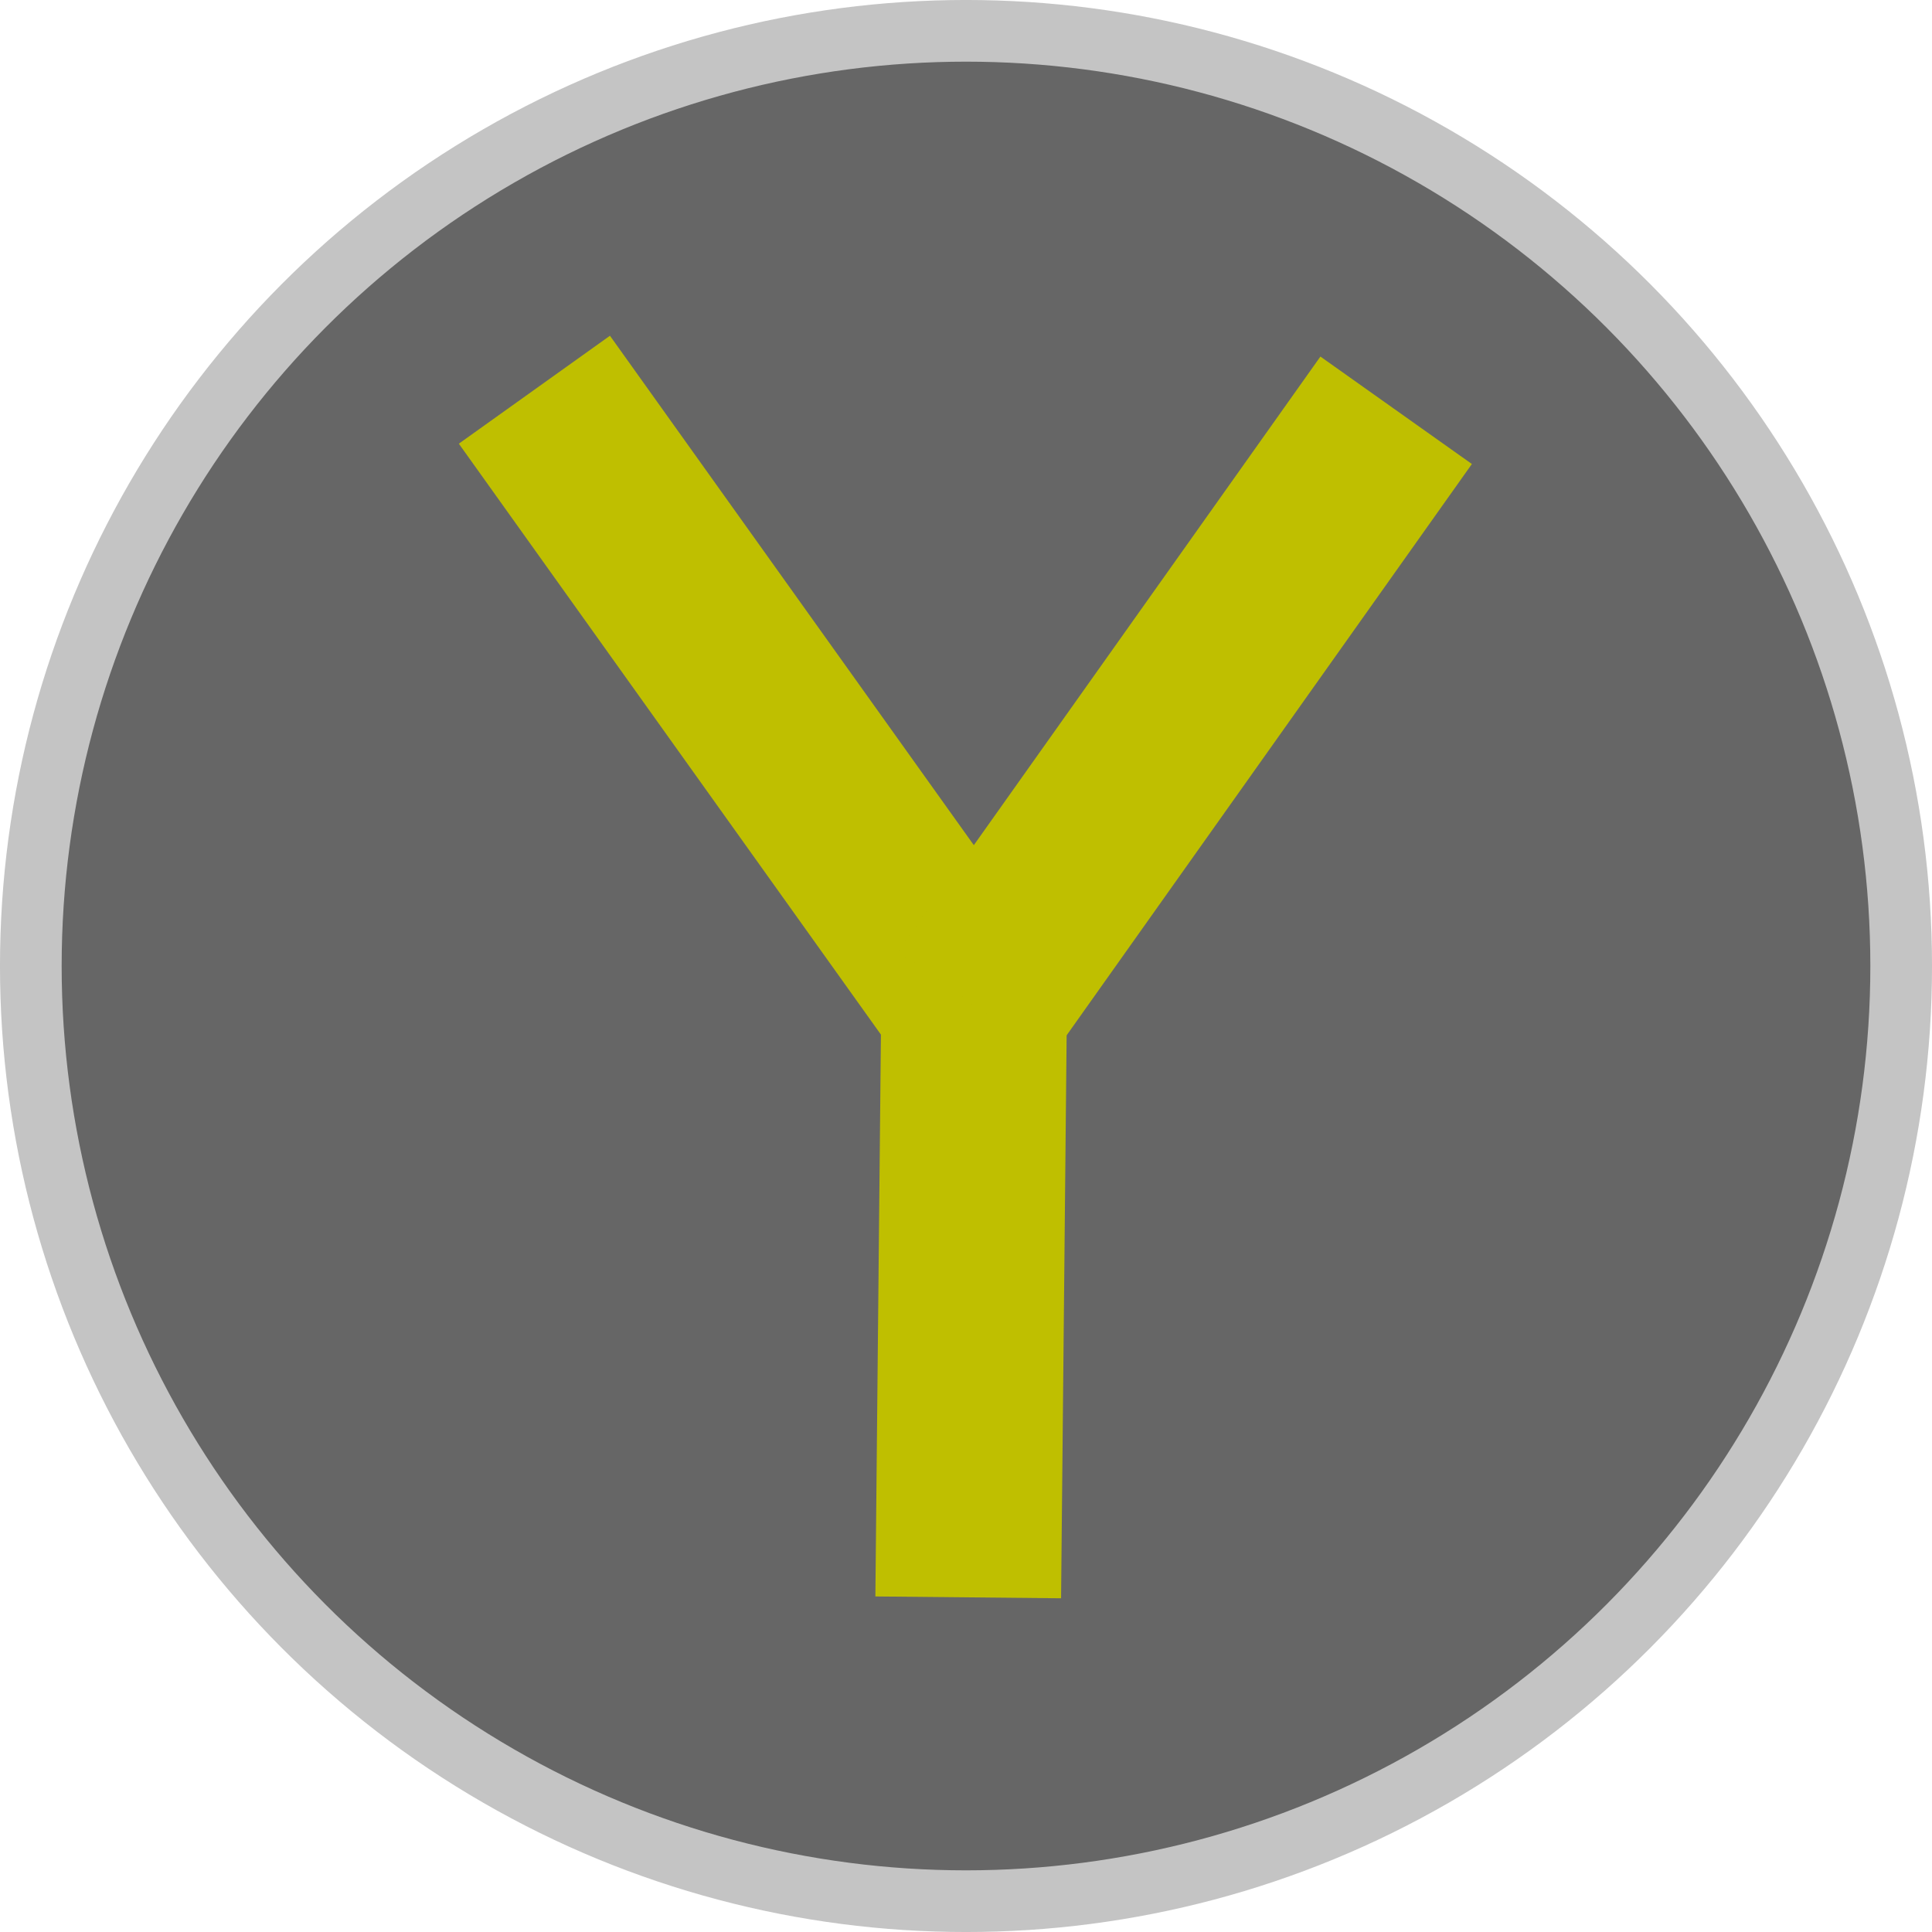 <?xml version="1.0" encoding="UTF-8" standalone="no"?>
<!-- Created with Inkscape (http://www.inkscape.org/) -->

<svg
   xmlns:dc="http://purl.org/dc/elements/1.1/"
   xmlns:cc="http://creativecommons.org/ns#"
   xmlns:rdf="http://www.w3.org/1999/02/22-rdf-syntax-ns#"
   xmlns:svg="http://www.w3.org/2000/svg"
   xmlns="http://www.w3.org/2000/svg"
   xmlns:sodipodi="http://sodipodi.sourceforge.net/DTD/sodipodi-0.dtd"
   xmlns:inkscape="http://www.inkscape.org/namespaces/inkscape"
   width="64"
   height="64"
   viewBox="0 0 64 64"
   id="svg2"
   version="1.1"
   inkscape:version="0.91 r13725"
   sodipodi:docname="Y_color.svg">
  <defs
     id="defs4" />
  <sodipodi:namedview
     id="base"
     pagecolor="#ffffff"
     bordercolor="#666666"
     borderopacity="1.0"
     inkscape:pageopacity="0.0"
     inkscape:pageshadow="2"
     inkscape:zoom="5.6"
     inkscape:cx="0.1698259"
     inkscape:cy="19.259064"
     inkscape:document-units="px"
     inkscape:current-layer="layer1"
     showgrid="false"
     units="px"
     inkscape:window-width="1332"
     inkscape:window-height="680"
     inkscape:window-x="130"
     inkscape:window-y="293"
     inkscape:window-maximized="0"
     fit-margin-top="0"
     fit-margin-left="0"
     fit-margin-right="0"
     fit-margin-bottom="0" />
  <g
     inkscape:label="Layer 1"
     inkscape:groupmode="layer"
     id="layer1"
     transform="translate(-242.932,-817.033)">
    <ellipse
       style="color:#000000;display:inline;overflow:visible;visibility:visible;opacity:1;fill:#666666;fill-opacity:1;fill-rule:evenodd;stroke:#c4c4c4;stroke-width:2.043;stroke-linecap:butt;stroke-linejoin:miter;stroke-miterlimit:4;stroke-dasharray:none;stroke-dashoffset:0;stroke-opacity:1;marker:none;enable-background:accumulate"
       id="path4170-0-8"
       cy="849.033"
       cx="274.932"
       rx="30.979"
       ry="30.979" />
    <g
       id="g4174"
       style="stroke:#bfbf00;stroke-width:4;stroke-miterlimit:4;stroke-dasharray:none;stroke-opacity:1"
       transform="matrix(1.538,0,0,1.538,-584.921,-181.709)">
      <path
         inkscape:connector-curvature="0"
         id="path4169"
         d="m 549.776,657.771 9.47,13.258 -0.126,12.753"
         style="fill:none;fill-rule:evenodd;stroke:#bfbf00;stroke-width:4;stroke-linecap:butt;stroke-linejoin:miter;stroke-miterlimit:4;stroke-dasharray:none;stroke-opacity:1" />
      <path
         inkscape:connector-curvature="0"
         id="path4171"
         d="m 559.246,671.03 9.091,-12.816"
         style="fill:none;fill-rule:evenodd;stroke:#bfbf00;stroke-width:4;stroke-linecap:butt;stroke-linejoin:miter;stroke-miterlimit:4;stroke-dasharray:none;stroke-opacity:1" />
    </g>
  </g>
</svg>
